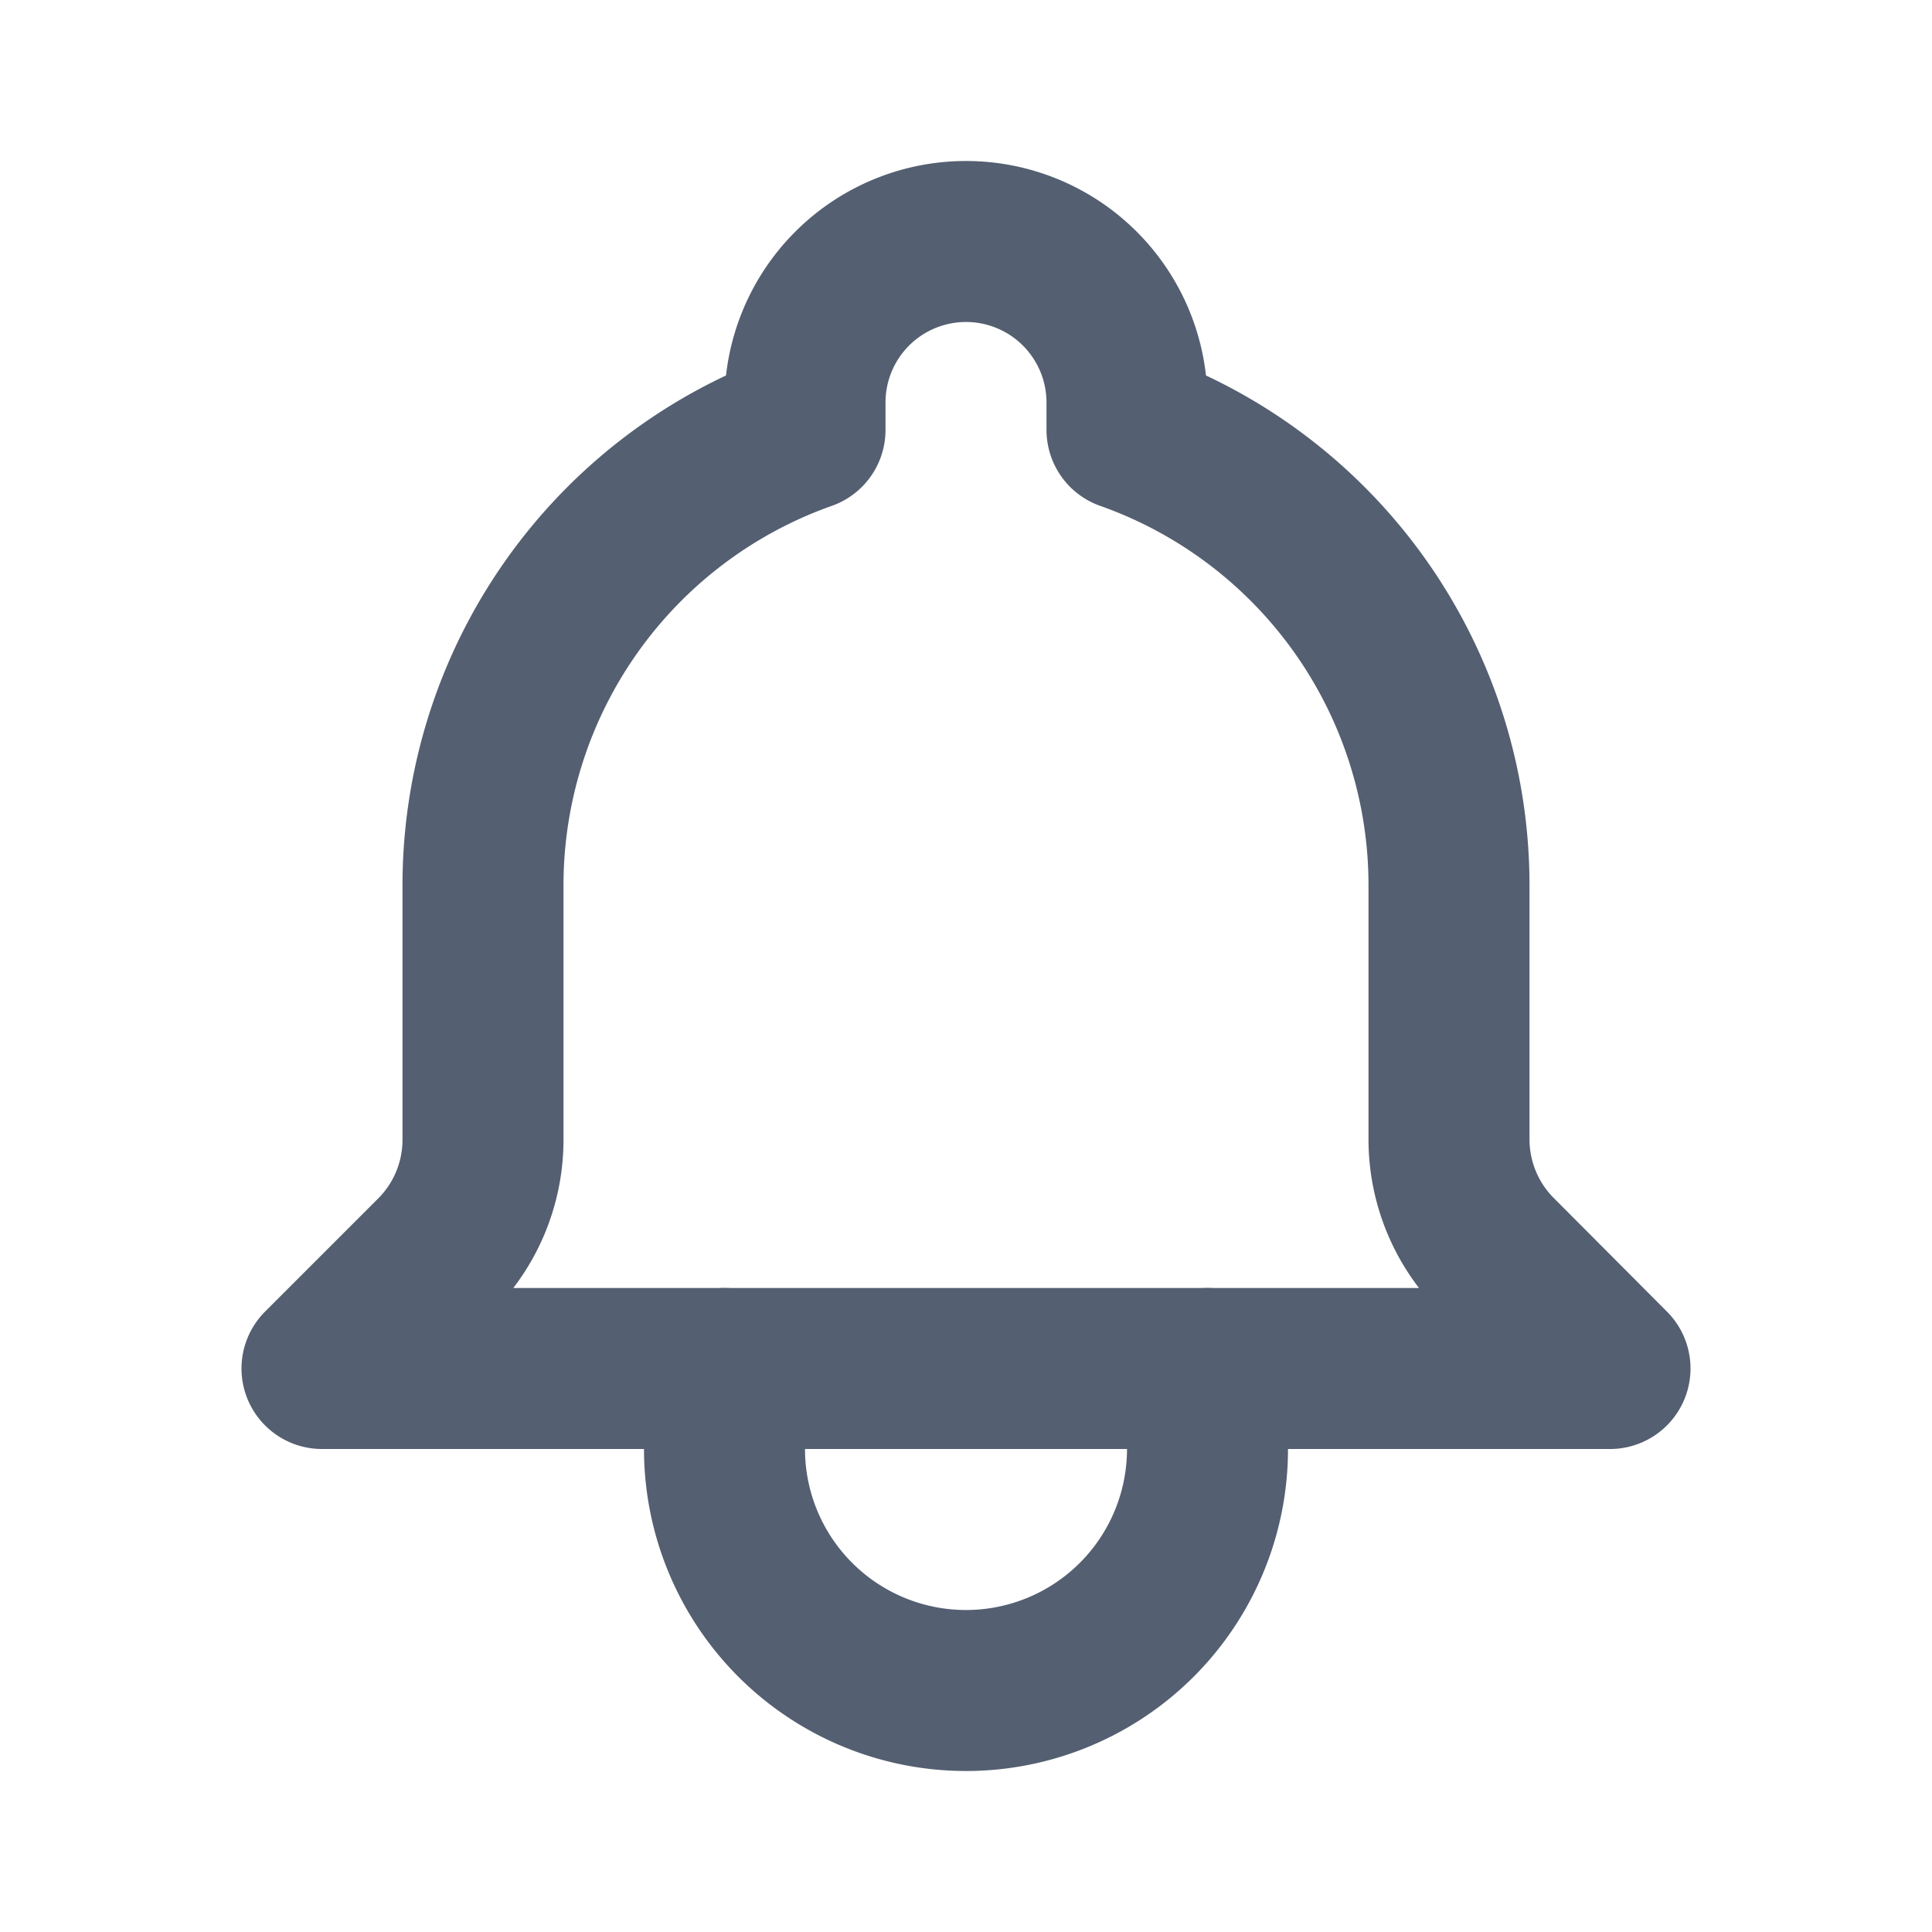<svg xmlns="http://www.w3.org/2000/svg" width="24" height="24" viewBox="0 0 24 24">
  <g id="Notifications" transform="translate(-1229 -39)">
    <g id="Top_navigation_bar_Type3" data-name="Top navigation bar/Type3" transform="translate(1229 39)">
      <path id="Icon" d="M1.4,12.6A2.032,2.032,0,0,0,2,11.158V8A6,6,0,0,1,6,2.341V2a2,2,0,0,1,4,0v.341A6,6,0,0,1,14,8v3.158a2.032,2.032,0,0,0,.6,1.437L16,14H0Z" transform="translate(4 3)" fill="none" stroke="#545f71" stroke-linecap="round" stroke-linejoin="round" stroke-width="2"/>
      <path id="Icon-2" data-name="Icon" d="M11,14v1a3,3,0,0,1-6,0V14" transform="translate(4 3)" fill="none" stroke="#545f71" stroke-linecap="round" stroke-linejoin="round" stroke-width="2"/>
    </g>
  </g>
</svg>
